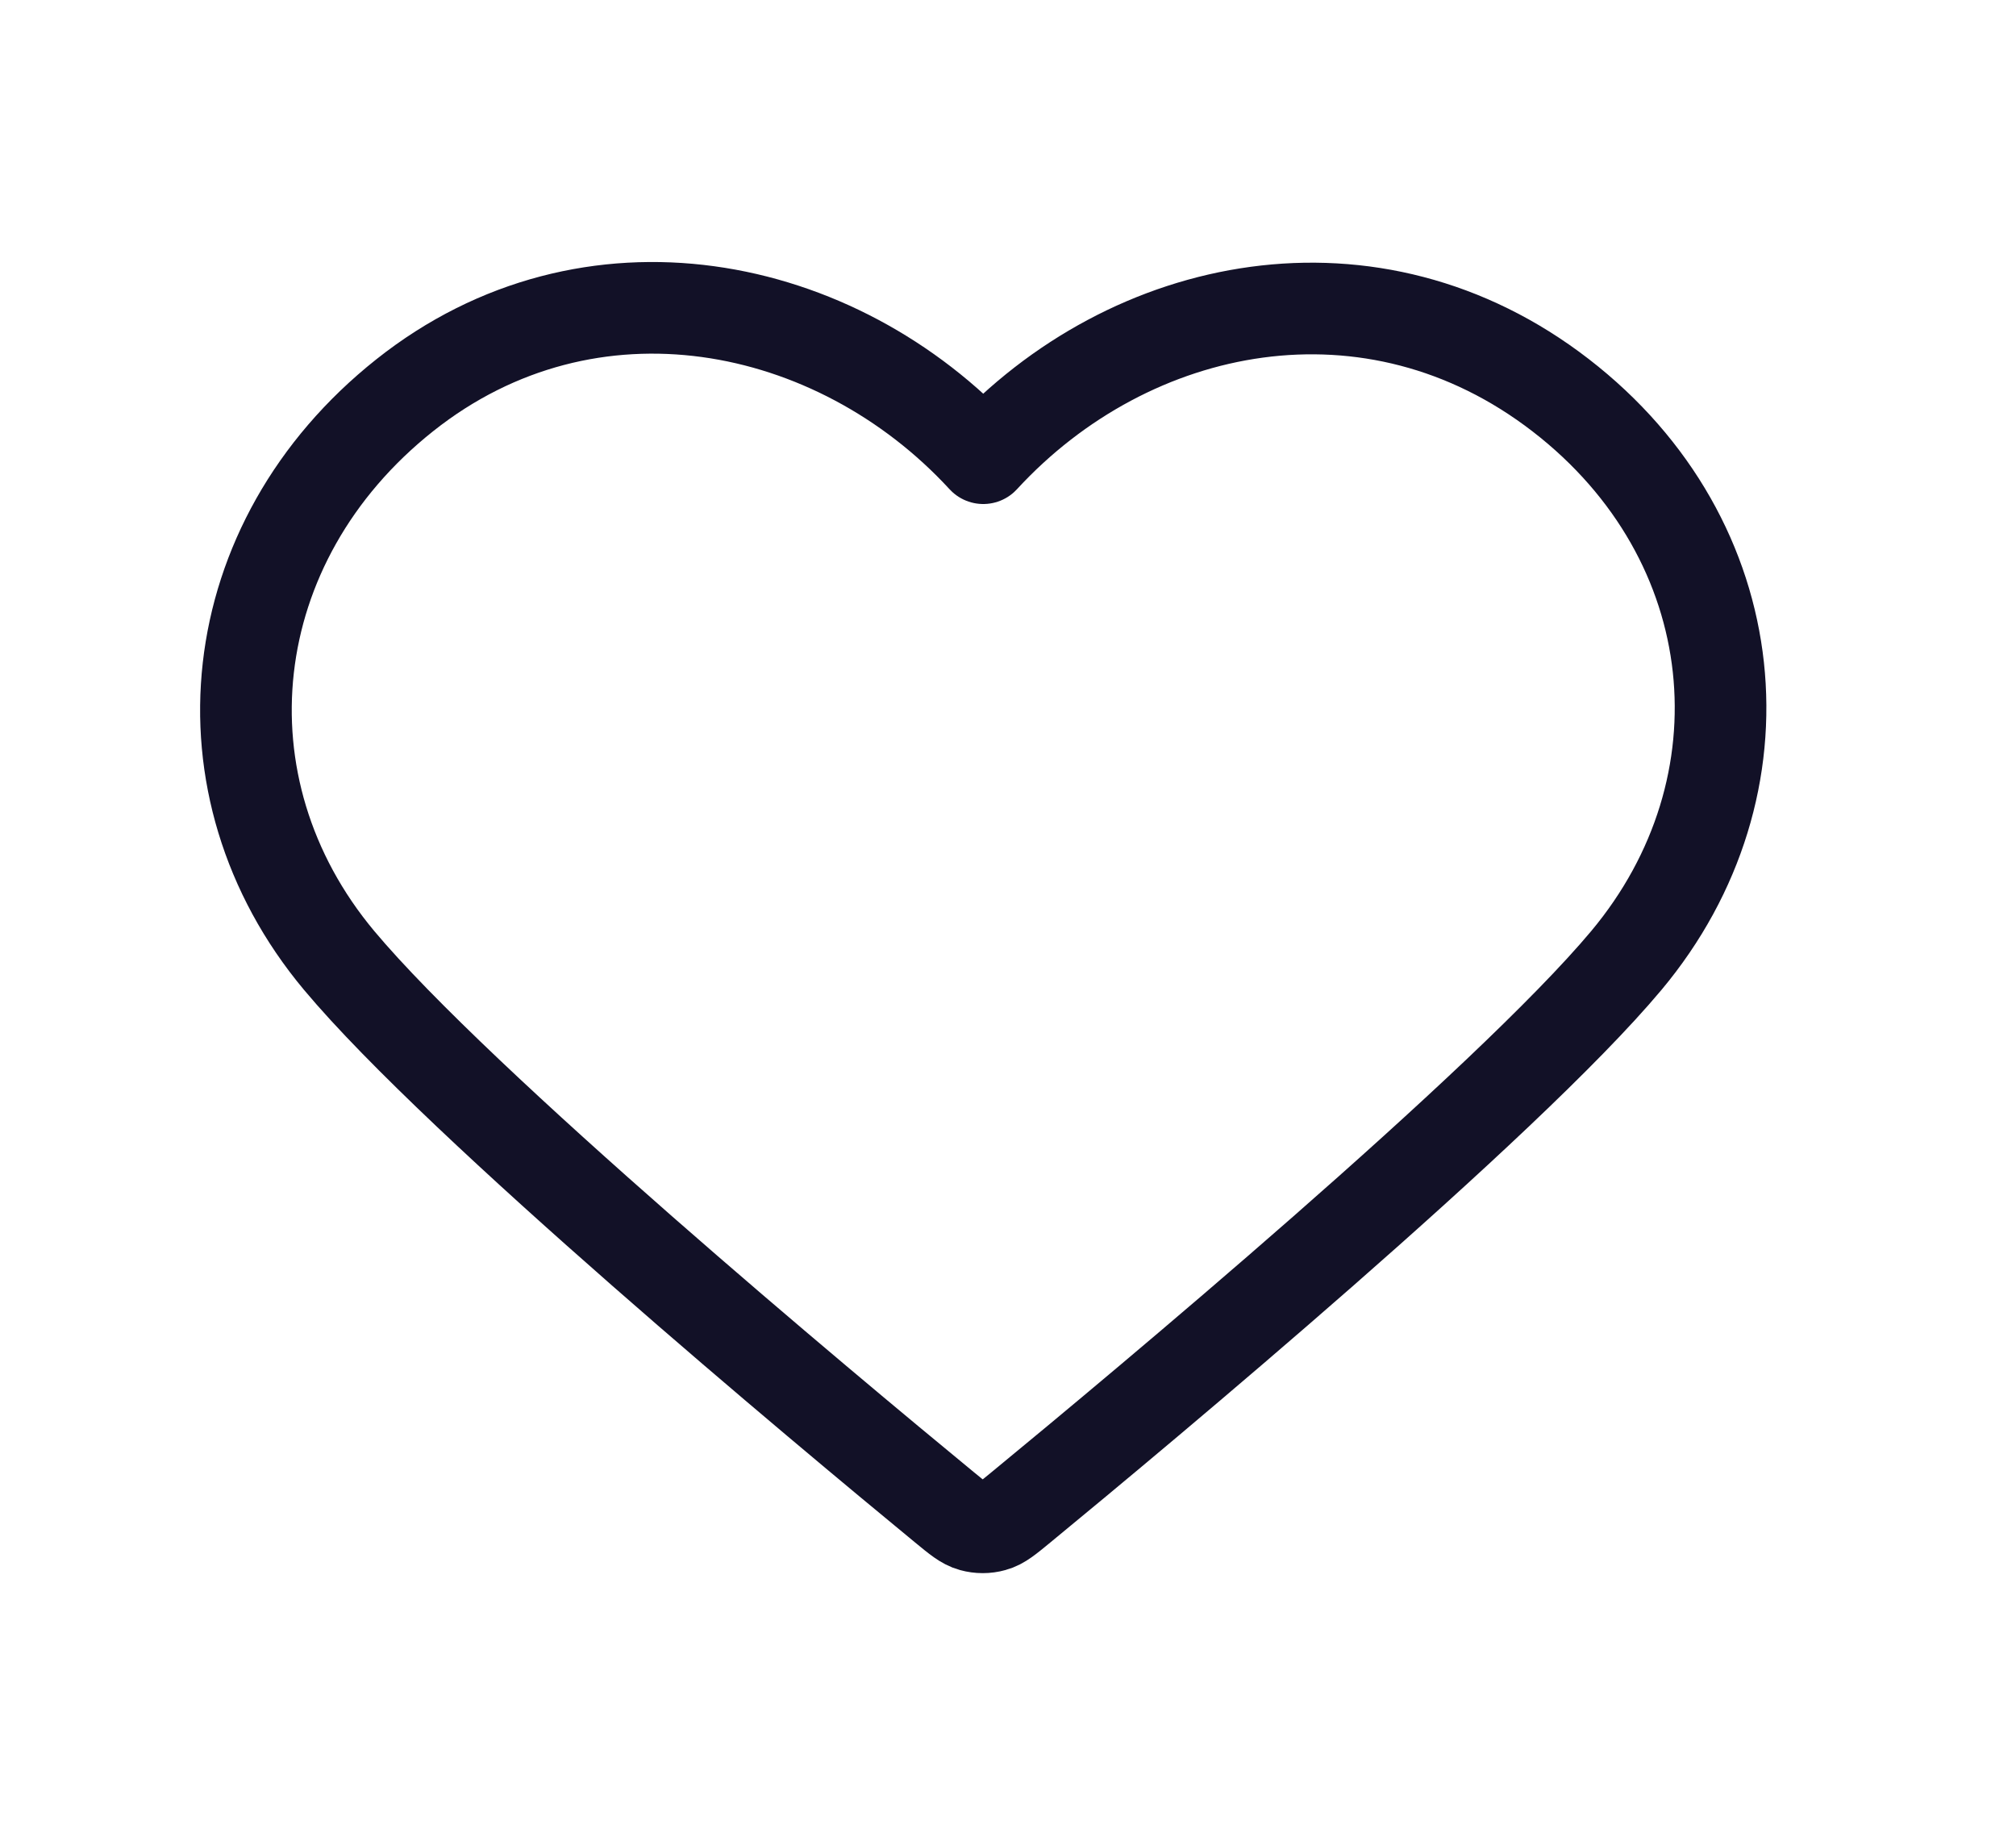 <svg width="22" height="20" viewBox="0 0 22 20" fill="none" xmlns="http://www.w3.org/2000/svg">
<g id="heart_svgrepo.com">
<path id="Vector" fill-rule="evenodd" clip-rule="evenodd" d="M10.73 5C9.121 3.252 6.433 2.712 4.417 4.313C2.402 5.913 2.118 8.588 3.701 10.481C5.017 12.054 9 15.373 10.305 16.447C10.451 16.567 10.524 16.628 10.609 16.651C10.684 16.672 10.765 16.672 10.839 16.651C10.925 16.628 10.997 16.567 11.143 16.447C12.449 15.373 16.432 12.054 17.748 10.481C19.331 8.588 19.081 5.896 17.031 4.313C14.981 2.729 12.338 3.252 10.73 5Z" stroke="#121127" stroke-linecap="round" stroke-linejoin="round"/>
</g>
</svg>
